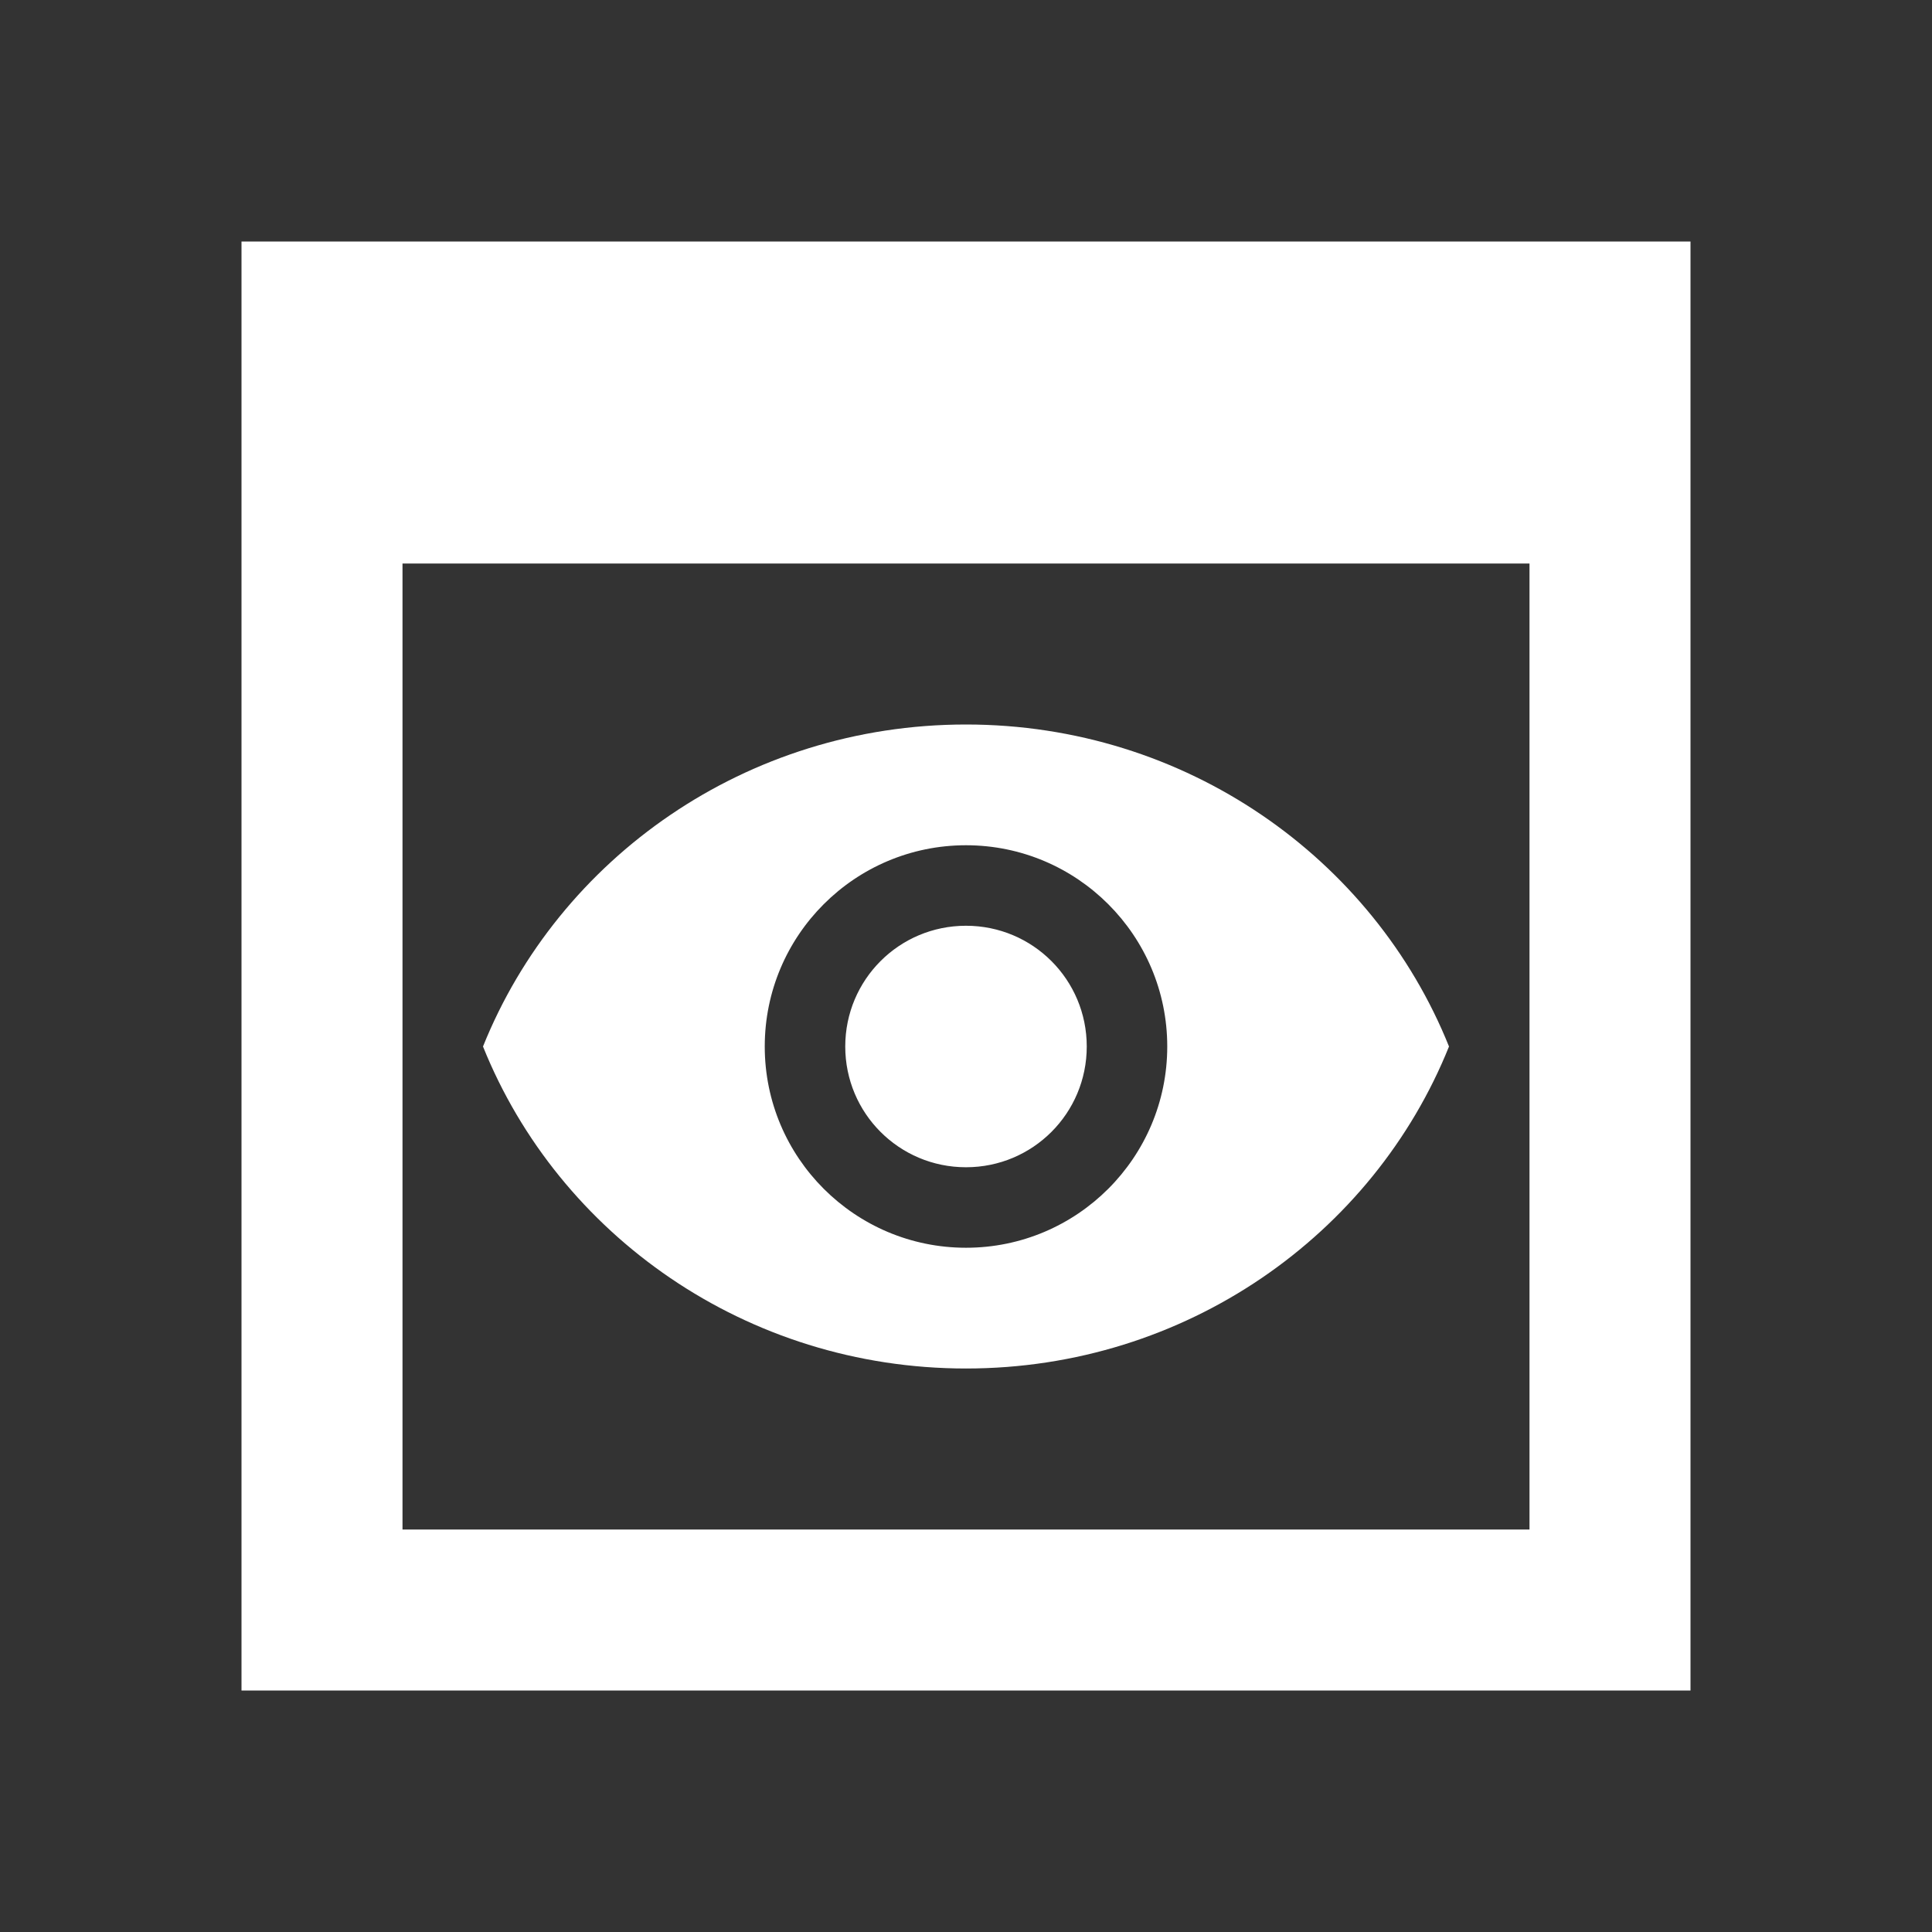 <svg xmlns="http://www.w3.org/2000/svg" enable-background="new 0 0 24 24" height="48px" viewBox="0 0 24 24" width="48px" fill="#FFFFFF"><rect x="0" y="0" width="24" height="24" fill="#333333" stroke="none"/><g><rect fill="none" height="24" width="24"/><path d="M3,3v18h18V3H3z M19,19H5V7h14V19z M13.5,13c0,0.83-0.67,1.5-1.5,1.5s-1.5-0.67-1.5-1.5c0-0.83,0.67-1.5,1.5-1.5 S13.5,12.17,13.5,13z M12,9c-2.73,0-5.06,1.66-6,4c0.94,2.34,3.27,4,6,4s5.06-1.66,6-4C17.06,10.66,14.73,9,12,9z M12,15.5 c-1.38,0-2.5-1.12-2.5-2.5c0-1.38,1.12-2.5,2.5-2.5c1.38,0,2.5,1.12,2.5,2.5C14.5,14.38,13.38,15.5,12,15.5z"/></g></svg>
